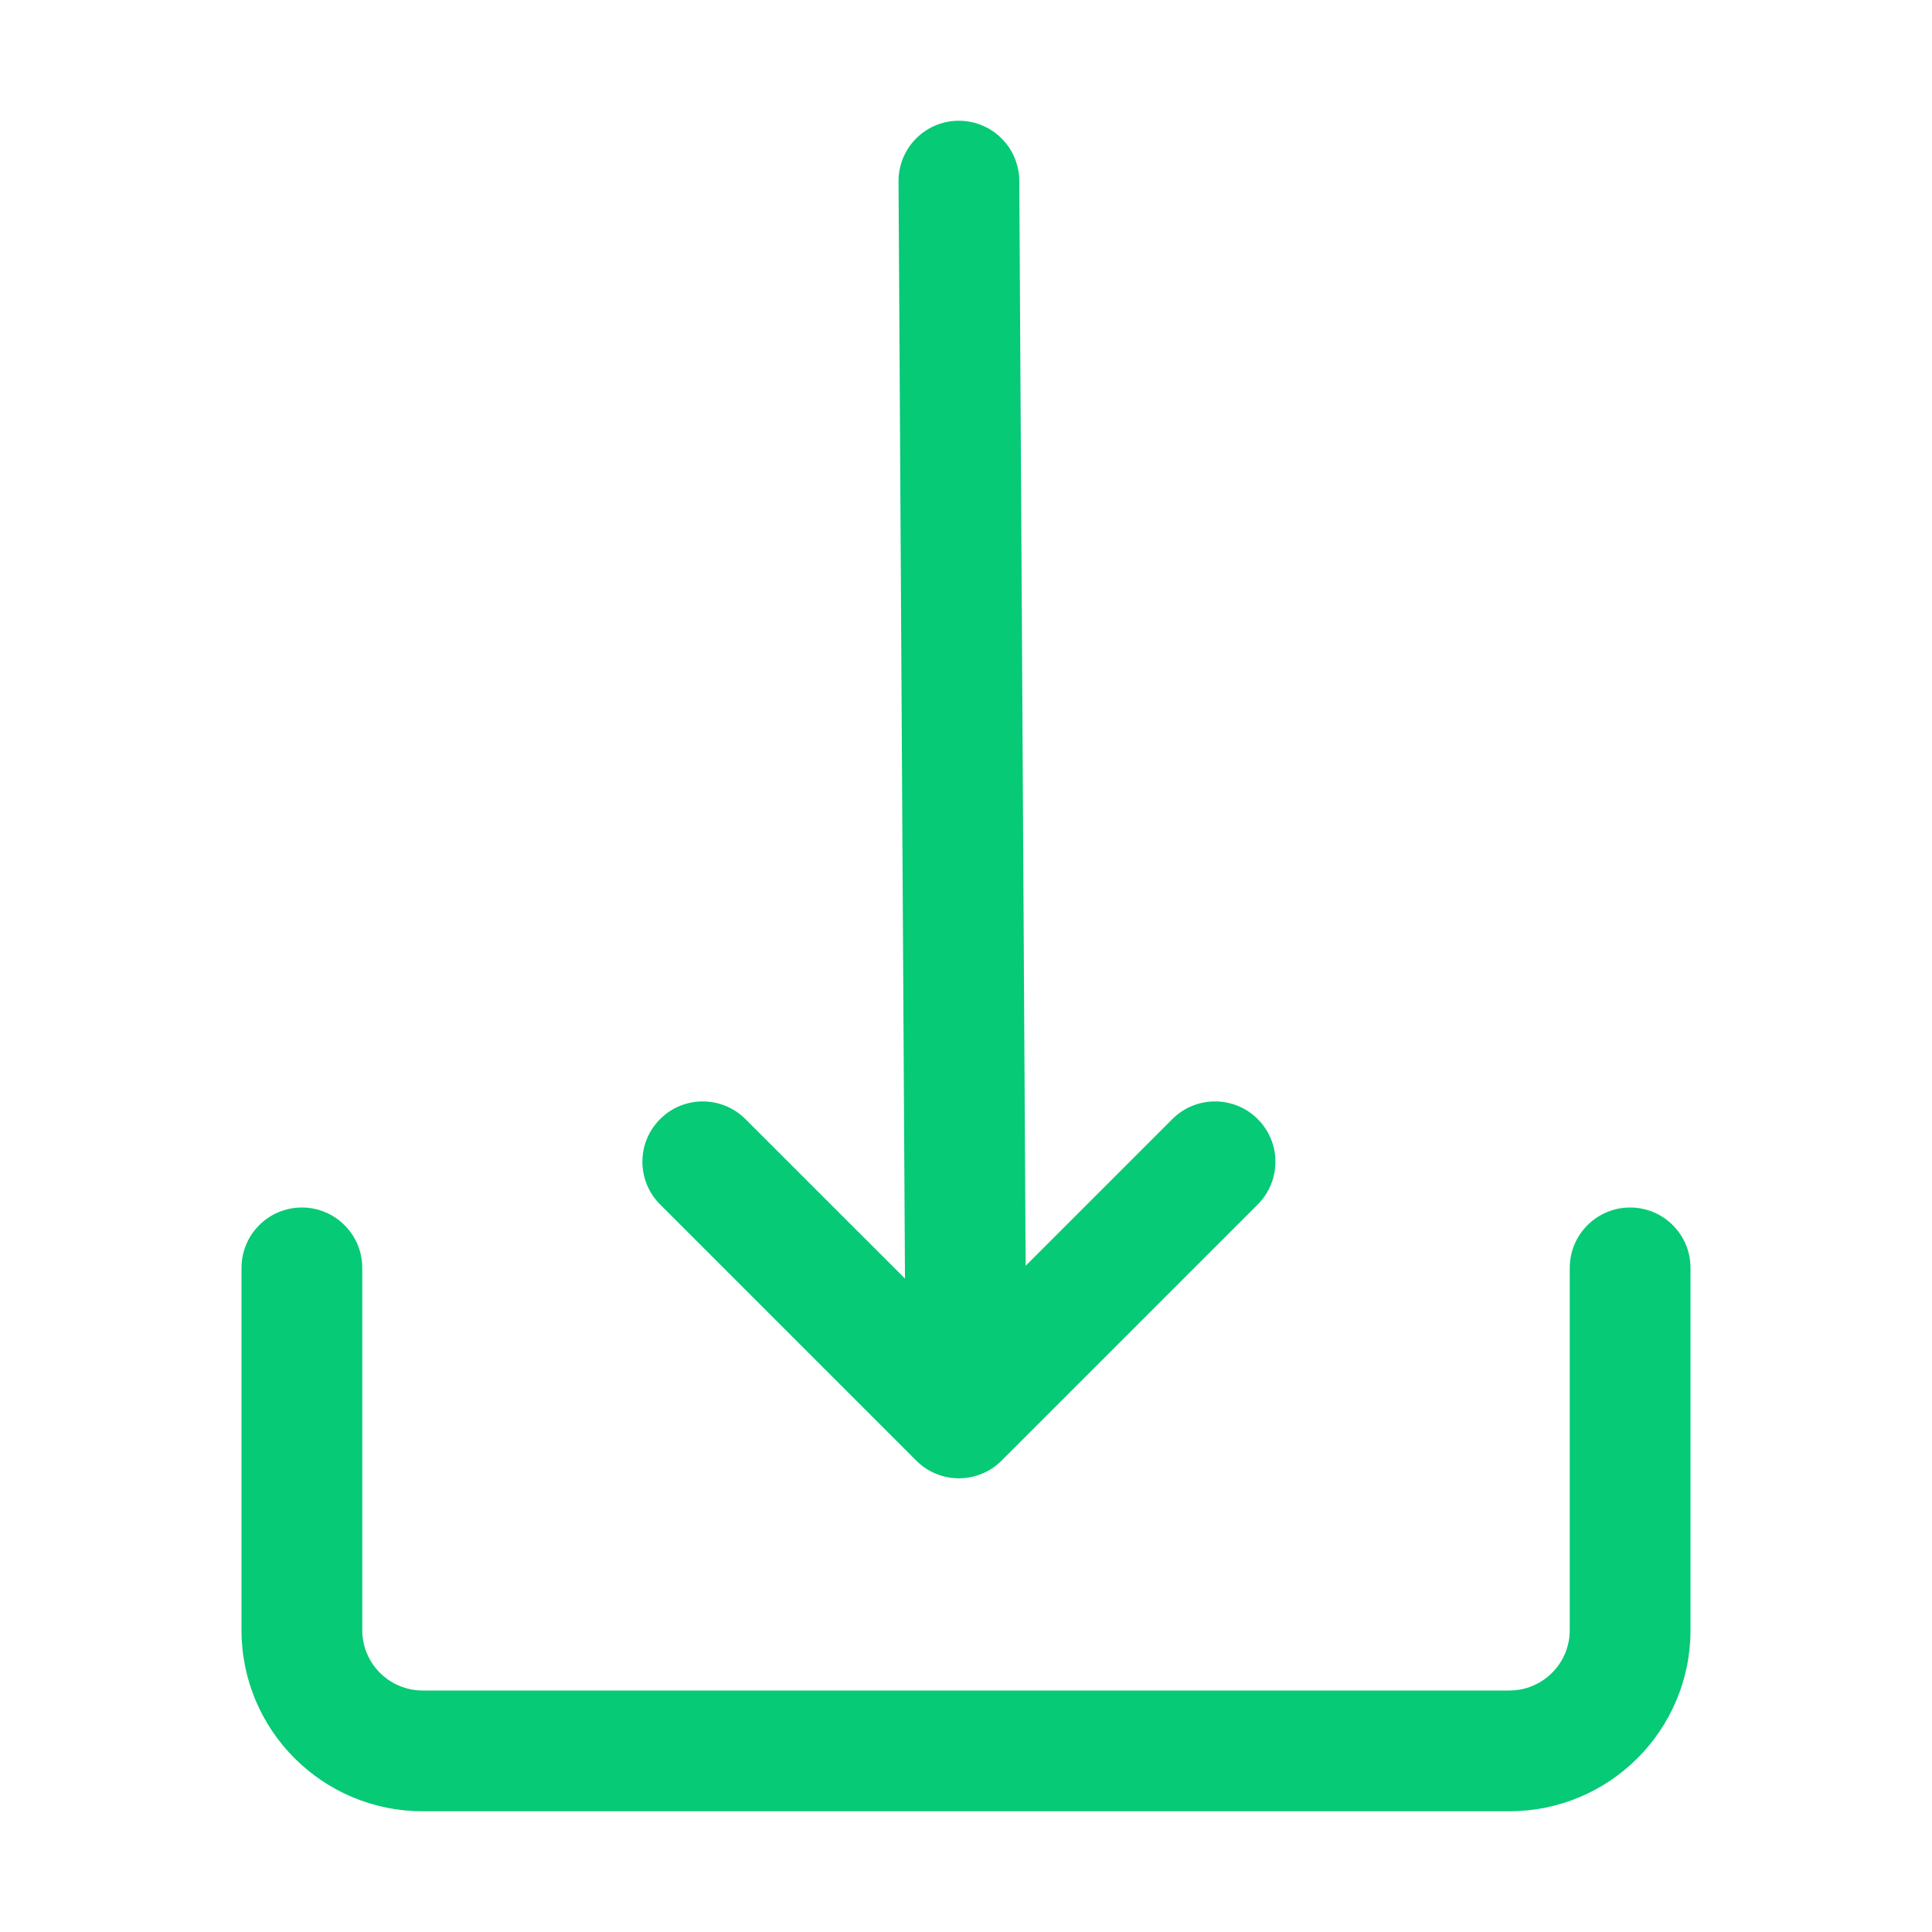 <svg width="24" height="24" viewBox="0 0 24 24" fill="none" xmlns="http://www.w3.org/2000/svg">
<path d="M12.662 2.246C12.659 1.831 12.322 1.498 11.907 1.5C11.493 1.502 11.159 1.84 11.162 2.254L11.242 15.883L9.26 13.902C8.967 13.609 8.492 13.609 8.2 13.902C7.907 14.194 7.907 14.669 8.2 14.962L11.382 18.144C11.522 18.285 11.713 18.364 11.912 18.364C12.111 18.364 12.302 18.285 12.442 18.144L15.624 14.962C15.917 14.669 15.917 14.194 15.624 13.902C15.331 13.609 14.856 13.609 14.563 13.902L12.741 15.724L12.662 2.246Z" fill="#06CA75"/>
<path d="M4.5 15.75C4.5 15.336 4.164 15 3.75 15C3.336 15 3 15.336 3 15.75V20.25C3 21.493 4.007 22.5 5.25 22.5H18.75C19.993 22.5 21 21.493 21 20.25V15.75C21 15.336 20.664 15 20.25 15C19.836 15 19.5 15.336 19.5 15.75V20.25C19.5 20.664 19.164 21 18.75 21H5.25C4.836 21 4.5 20.664 4.5 20.25V15.75Z" fill="#06CA75"/>
</svg>
